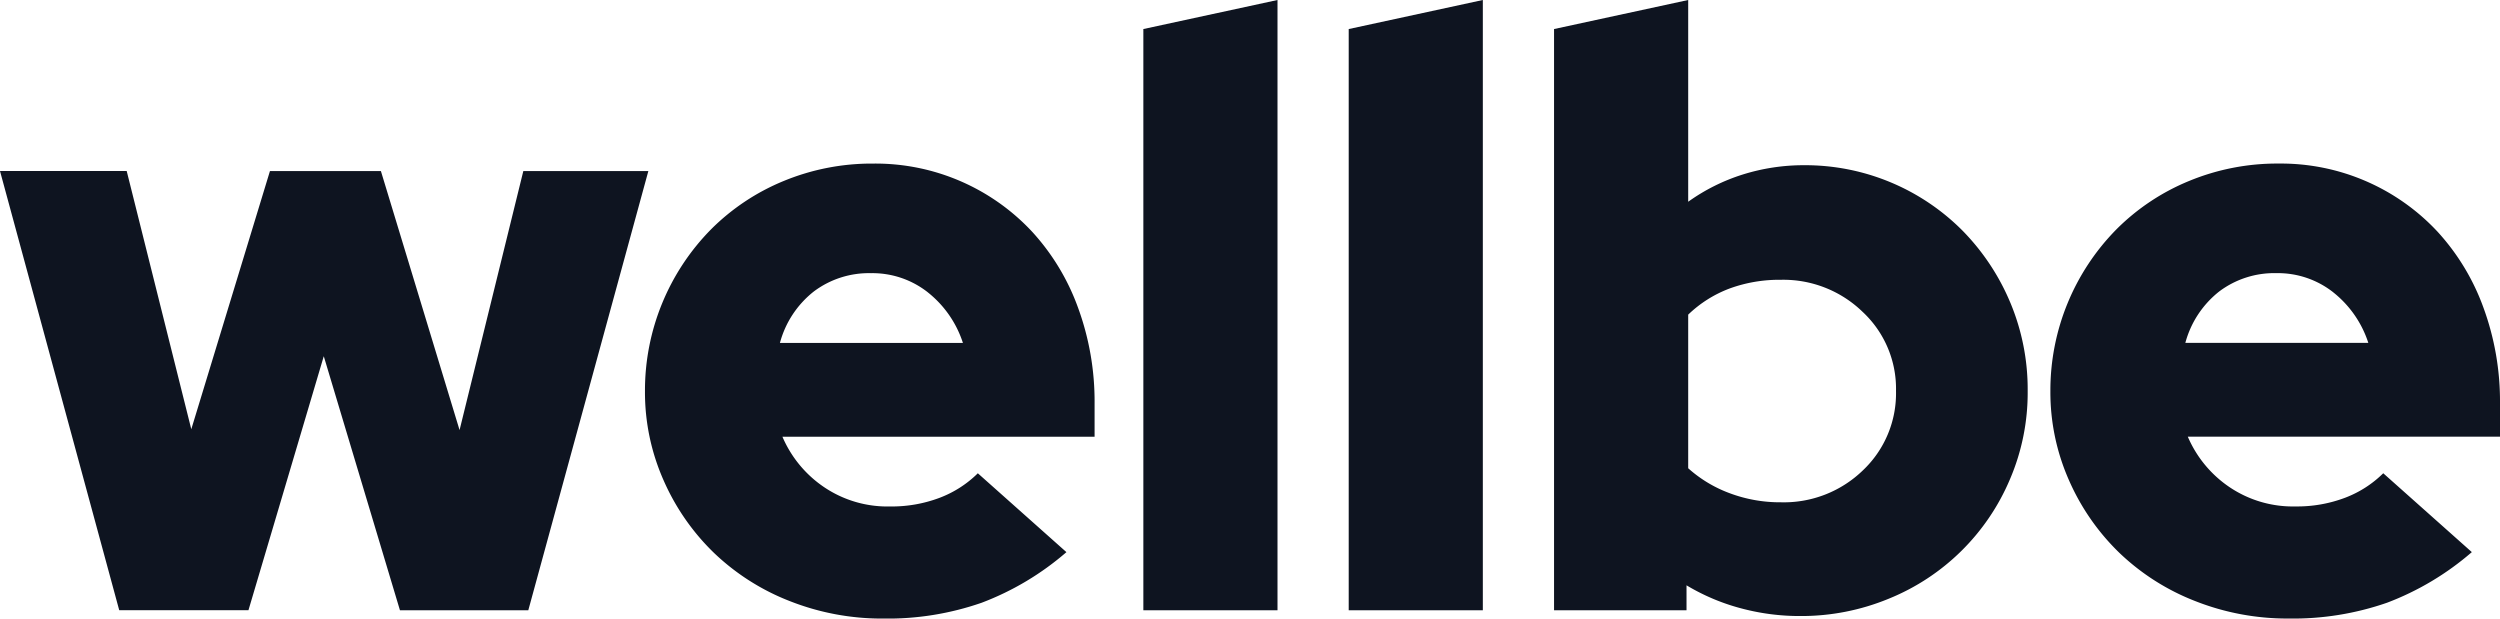 <svg width="97" height="24" fill="none" xmlns="http://www.w3.org/2000/svg"><path d="M90.526 11.339a4.12 4.12 0 011.365 1.965h-7.1a3.787 3.787 0 011.317-1.997 3.557 3.557 0 012.217-.709 3.474 3.474 0 012.201.74zm1.944 7.023c-.421.417-.925.74-1.478.95a5.263 5.263 0 01-1.928.338 4.395 4.395 0 01-2.57-.757 4.497 4.497 0 01-1.607-1.949H97v-1.288c.01-1.27-.207-2.53-.643-3.721a8.775 8.775 0 00-1.783-2.948 8.307 8.307 0 00-6.152-2.641 8.962 8.962 0 00-3.486.676 8.587 8.587 0 00-2.811 1.869 8.898 8.898 0 00-2.57 6.281 8.43 8.43 0 00.722 3.463 8.872 8.872 0 001.96 2.82 8.94 8.94 0 002.94 1.868 9.736 9.736 0 003.63.676c1.295.02 2.583-.188 3.807-.612a10.922 10.922 0 003.293-1.965l-3.437-3.06zm-20.205-6.266a4.073 4.073 0 011.3 3.076 4.109 4.109 0 01-1.284 3.077 4.406 4.406 0 01-3.18 1.24 5.553 5.553 0 01-1.993-.354 5.01 5.01 0 01-1.606-.967v-5.96a4.686 4.686 0 011.606-1.014 5.618 5.618 0 011.992-.338 4.414 4.414 0 013.165 1.24zM78 11.742a8.858 8.858 0 00-1.848-2.787A8.61 8.61 0 0070 6.41a7.907 7.907 0 00-2.362.355 7.509 7.509 0 00-2.136 1.063V0l-5.205 1.127v22.55h5.14v-.967c.652.391 1.355.69 2.089.886a8.765 8.765 0 002.313.306 8.884 8.884 0 003.454-.676 8.616 8.616 0 004.69-4.623c.465-1.083.7-2.252.691-3.43A8.719 8.719 0 0078 11.741zM52.33 1.127v22.55h5.204V0L52.33 1.127zm-7.968 0v22.55h5.205V0l-5.205 1.127zM35.996 11.34a4.12 4.12 0 011.365 1.965h-7.1a3.787 3.787 0 011.317-1.997 3.557 3.557 0 012.217-.709 3.474 3.474 0 012.201.74zm1.944 7.023c-.421.417-.925.74-1.478.95a5.262 5.262 0 01-1.928.338 4.395 4.395 0 01-2.57-.757 4.494 4.494 0 01-1.606-1.949H42.47v-1.288c.01-1.27-.207-2.53-.643-3.721a8.767 8.767 0 00-1.783-2.948 8.308 8.308 0 00-6.152-2.641 8.964 8.964 0 00-3.486.676 8.59 8.59 0 00-2.811 1.869 8.899 8.899 0 00-2.57 6.281 8.43 8.43 0 00.722 3.463 8.868 8.868 0 001.96 2.82 8.935 8.935 0 002.94 1.868 9.738 9.738 0 003.63.676c1.295.02 2.583-.188 3.807-.612a10.92 10.92 0 003.293-1.965l-3.437-3.06zM12.562 13.82l2.956 9.858h4.98l4.658-17.041h-4.851l-2.474 10.05-3.052-10.05h-4.305L7.422 16.654 4.916 6.636H0l4.626 17.04H9.64l2.923-9.857z" fill="#0E1420"/></svg>
